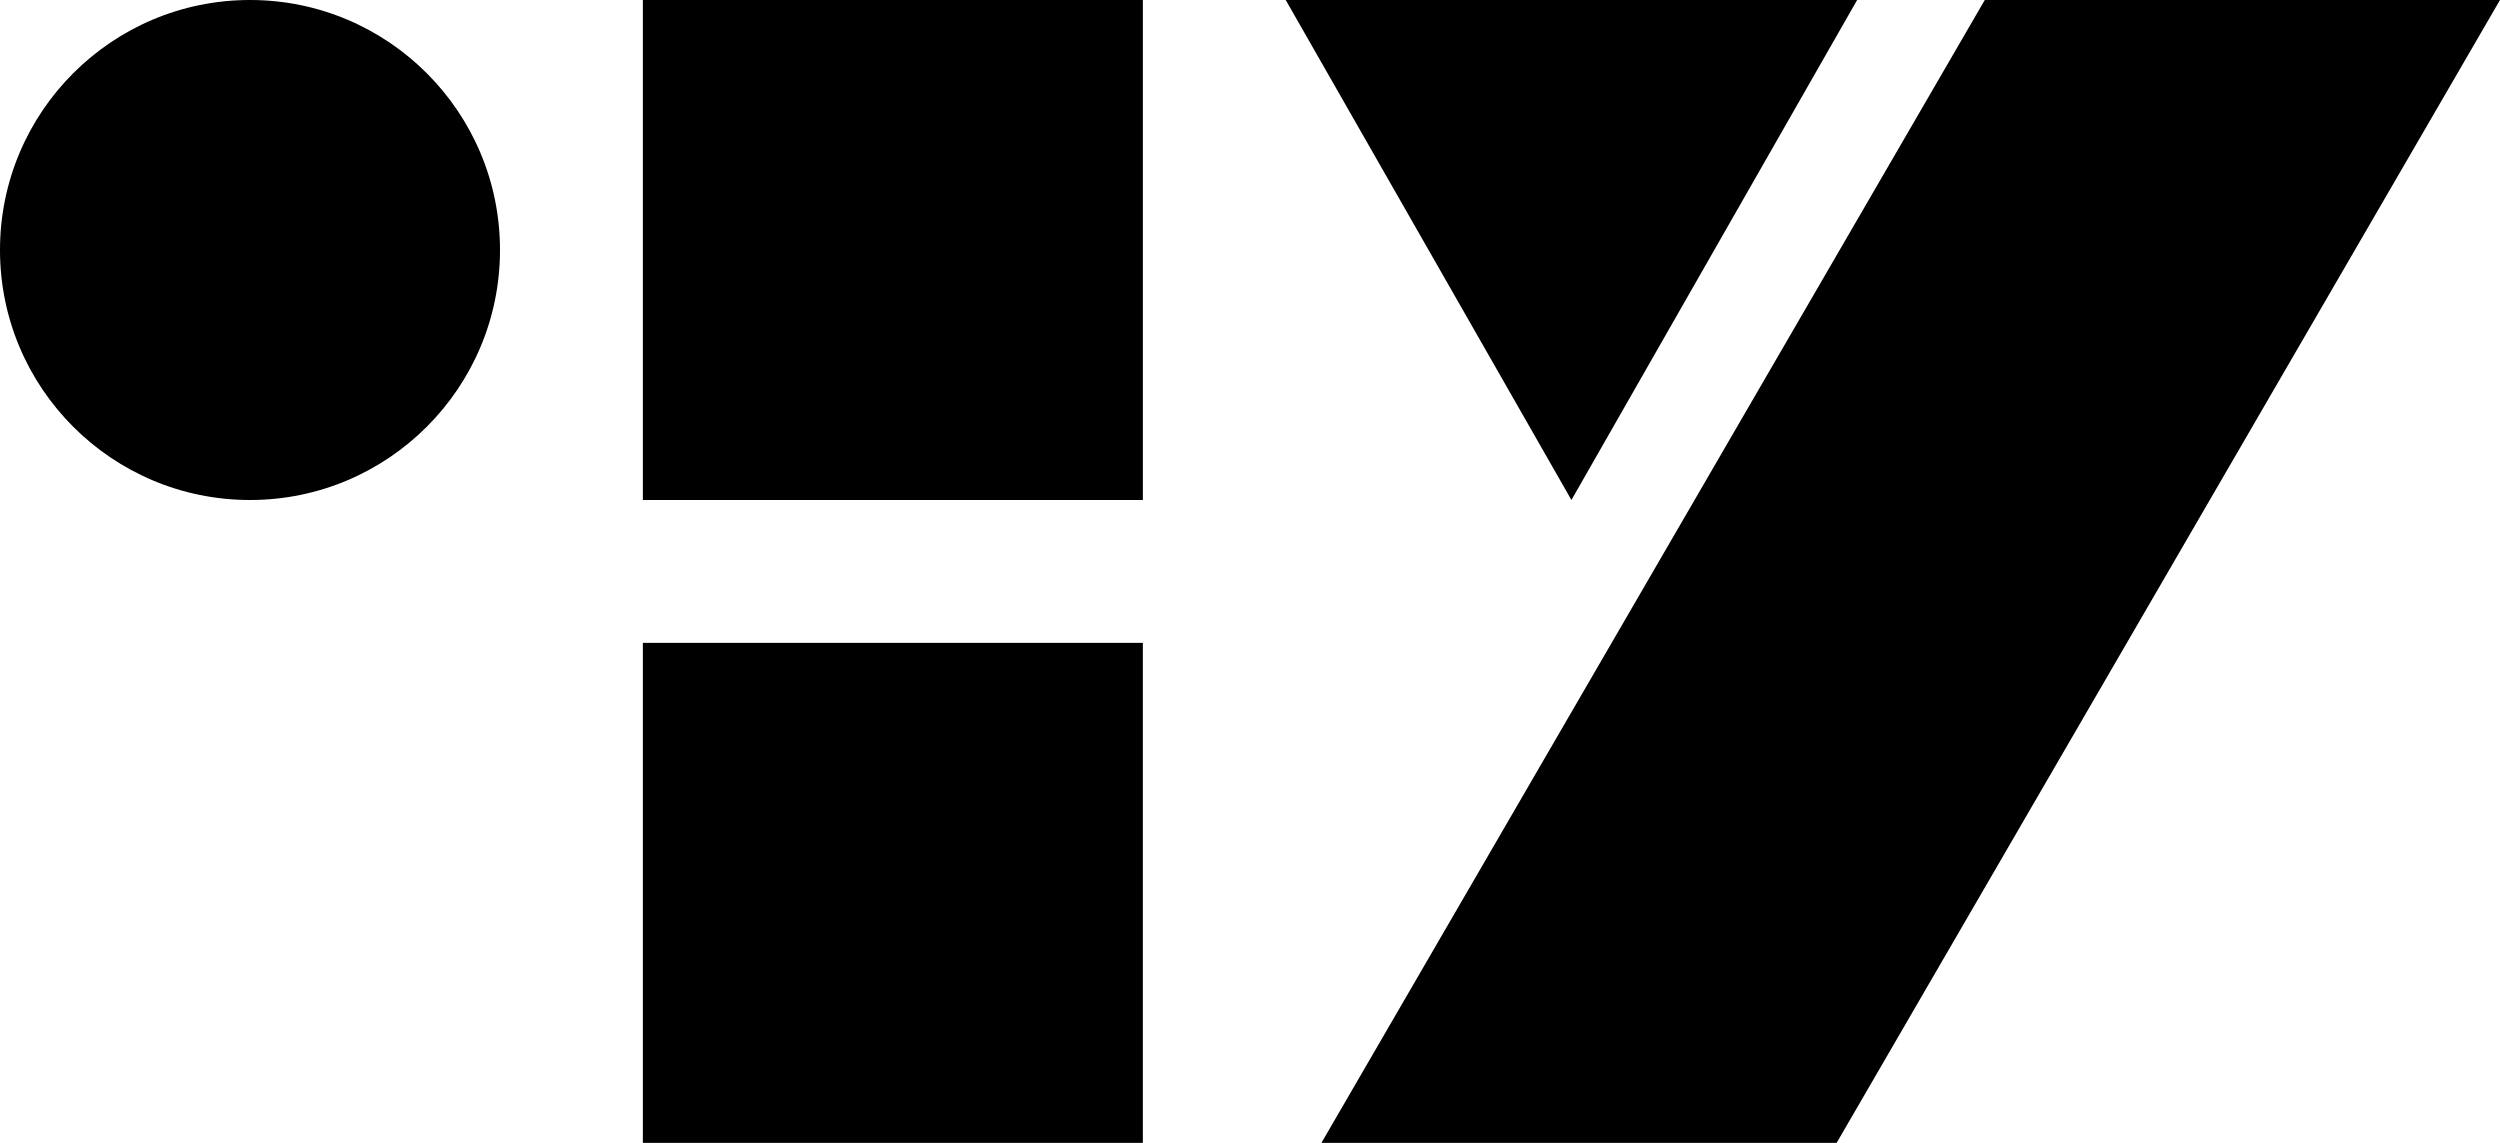 <svg width="70" height="32" viewBox="0 0 70 32" fill="none" xmlns="http://www.w3.org/2000/svg">
<path d="M14 7C14 10.866 10.866 14 7 14C3.134 14 0 10.866 0 7C0 3.134 3.134 0 7 0C10.866 0 14 3.134 14 7Z" fill="black"/>
<path d="M18 0H32V14H18V0Z" fill="black"/>
<path d="M18 18H32V32H18V18Z" fill="black"/>
<path d="M70 0H55.574L37 32H51.426L70 0Z" fill="black"/>
<path d="M44 14L52 0H36L44 14Z" fill="black"/>
</svg>

